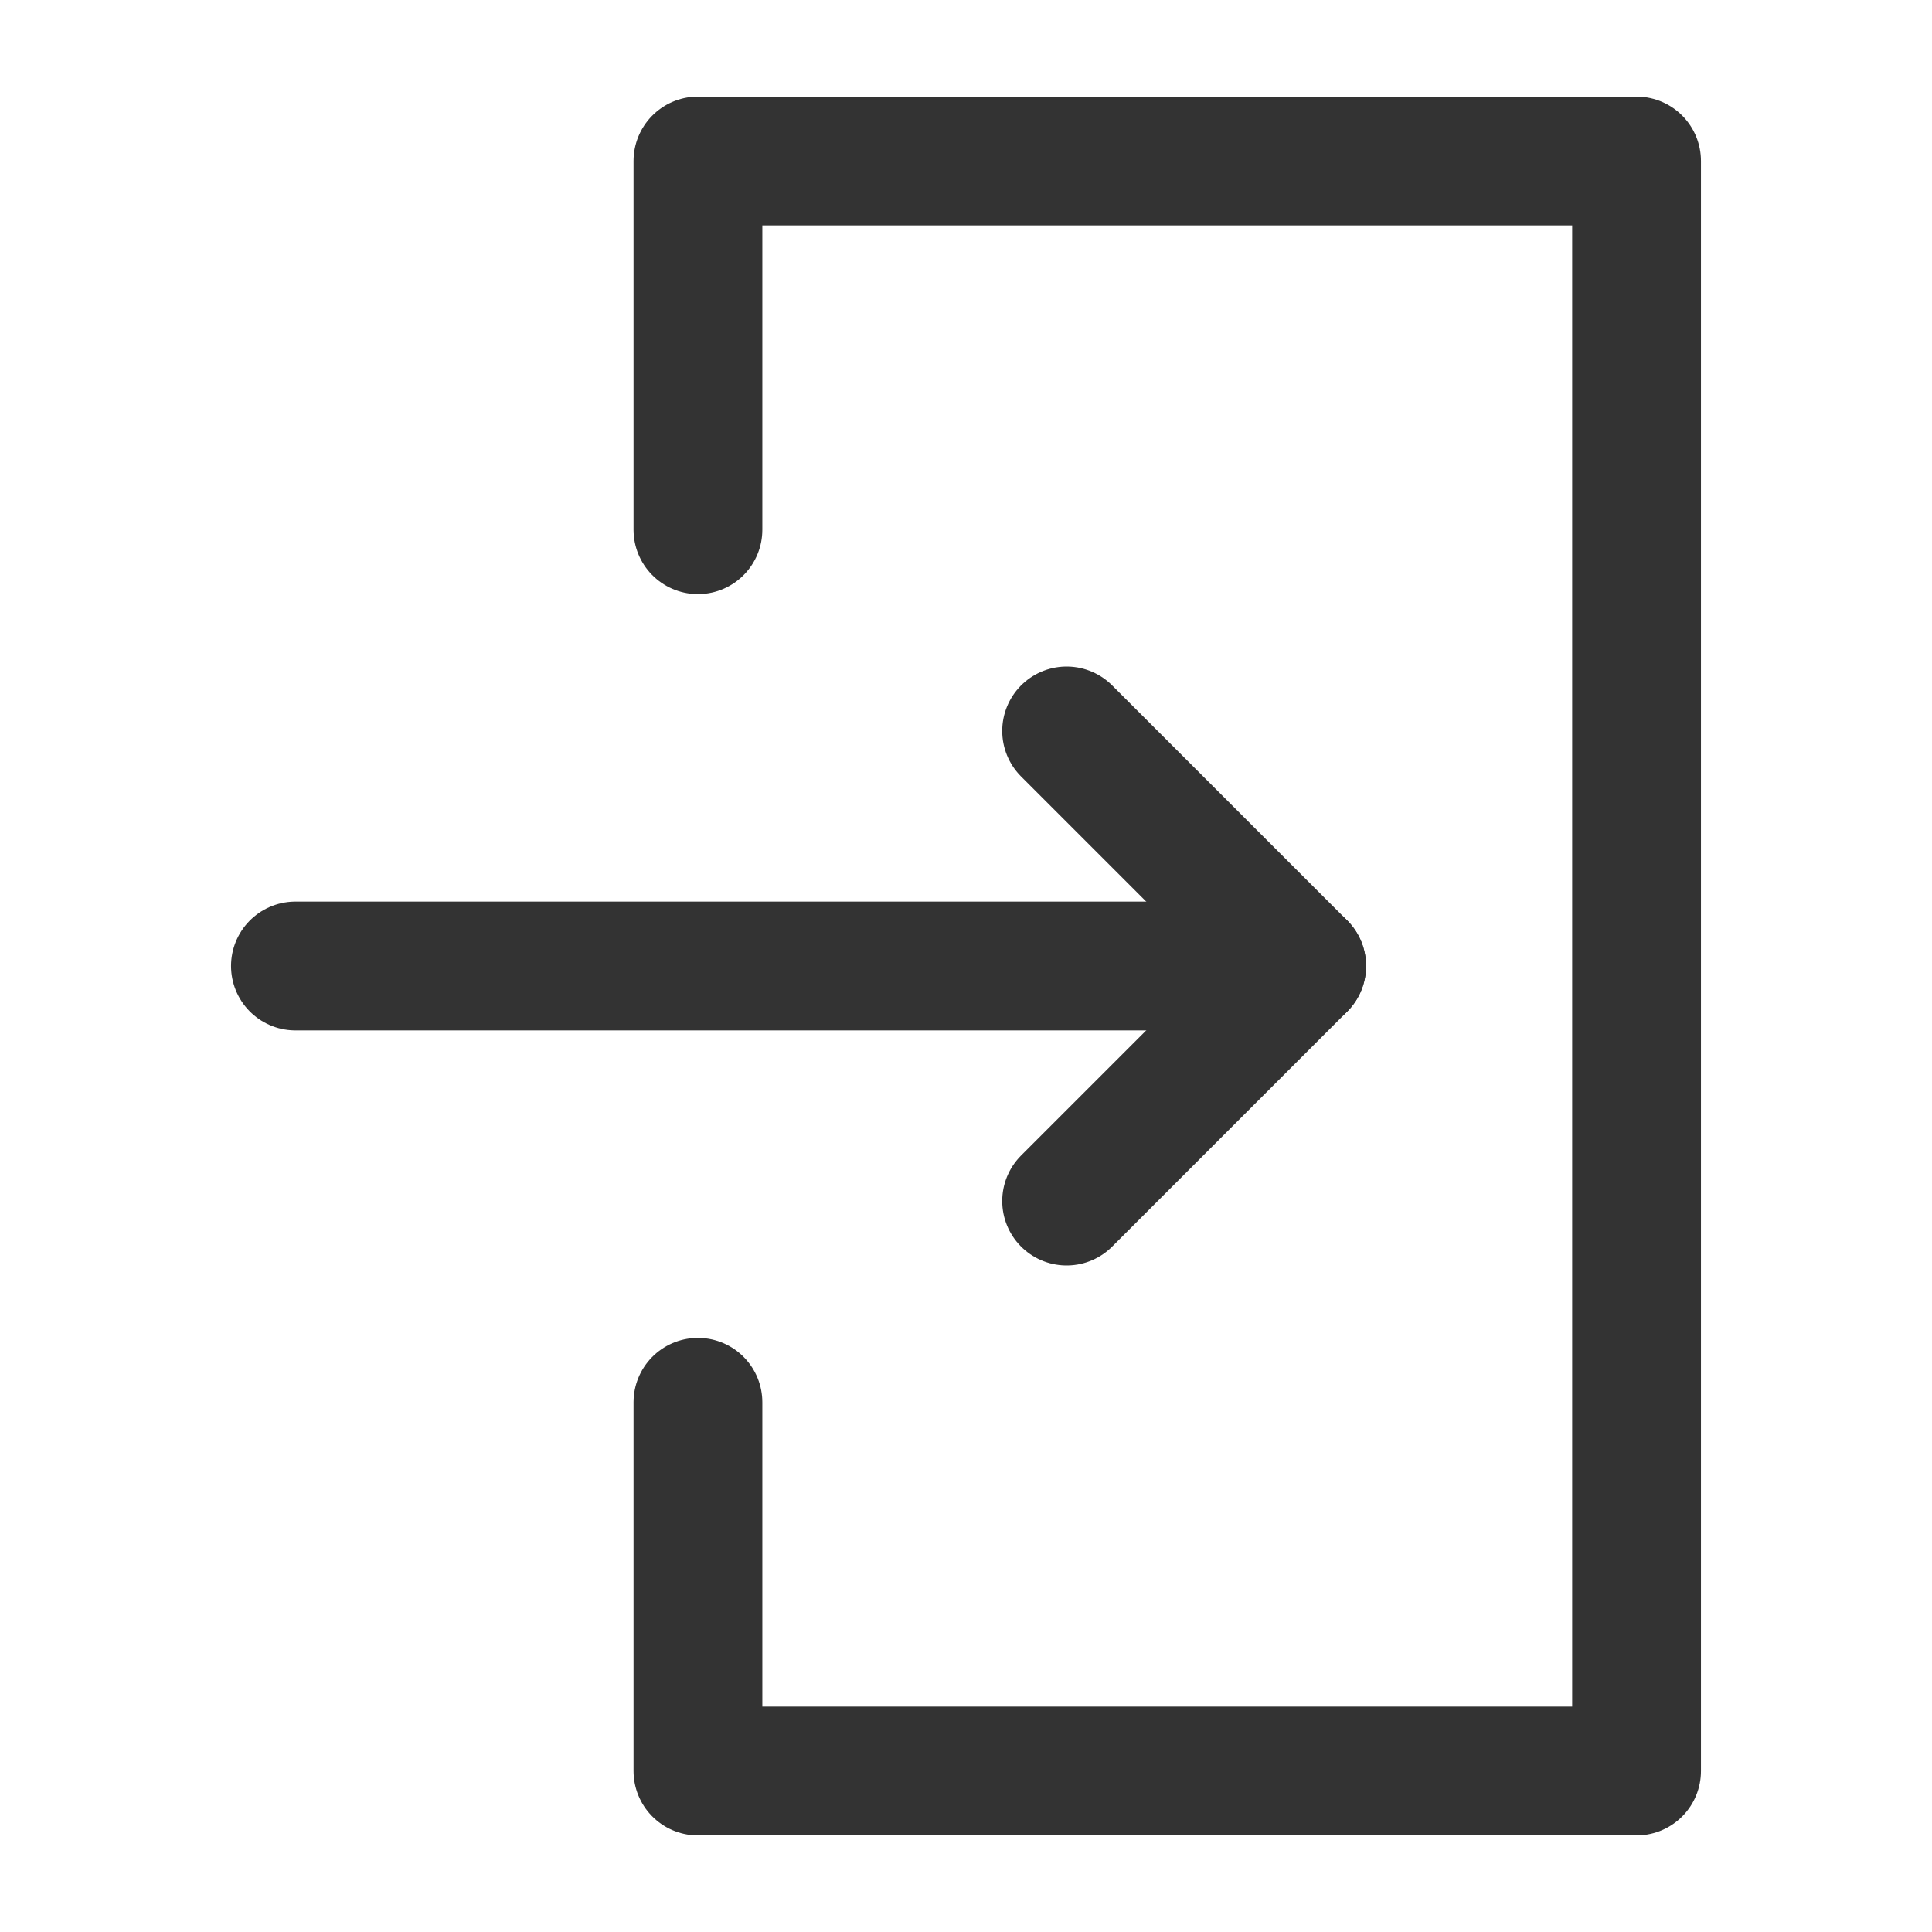 <?xml version="1.0" encoding="UTF-8"?>
<svg id="Layer_2" xmlns="http://www.w3.org/2000/svg" viewBox="0 0 24 24">
  <defs>
    <style>
      .cls-1, .cls-2 {
        fill: none;
      }

      .cls-2 {
        stroke: #333;
        stroke-linecap: round;
        stroke-linejoin: round;
        stroke-width: 1.6px;
      }
    </style>
  </defs>
  <g id="Layer_1-2" data-name="Layer_1">
    <g>
      <g>
        <polyline class="cls-2" points="8.67 6.58 8.67 2 20.33 2 20.33 22 8.67 22 8.67 17.42"/>
        <g>
          <polyline class="cls-2" points="13.25 14.92 16.17 12 13.25 9.08"/>
          <line class="cls-2" x1="3.67" y1="12" x2="16.17" y2="12"/>
        </g>
      </g>
      <rect class="cls-1" width="24" height="24"/>
    </g>
  </g>
</svg>